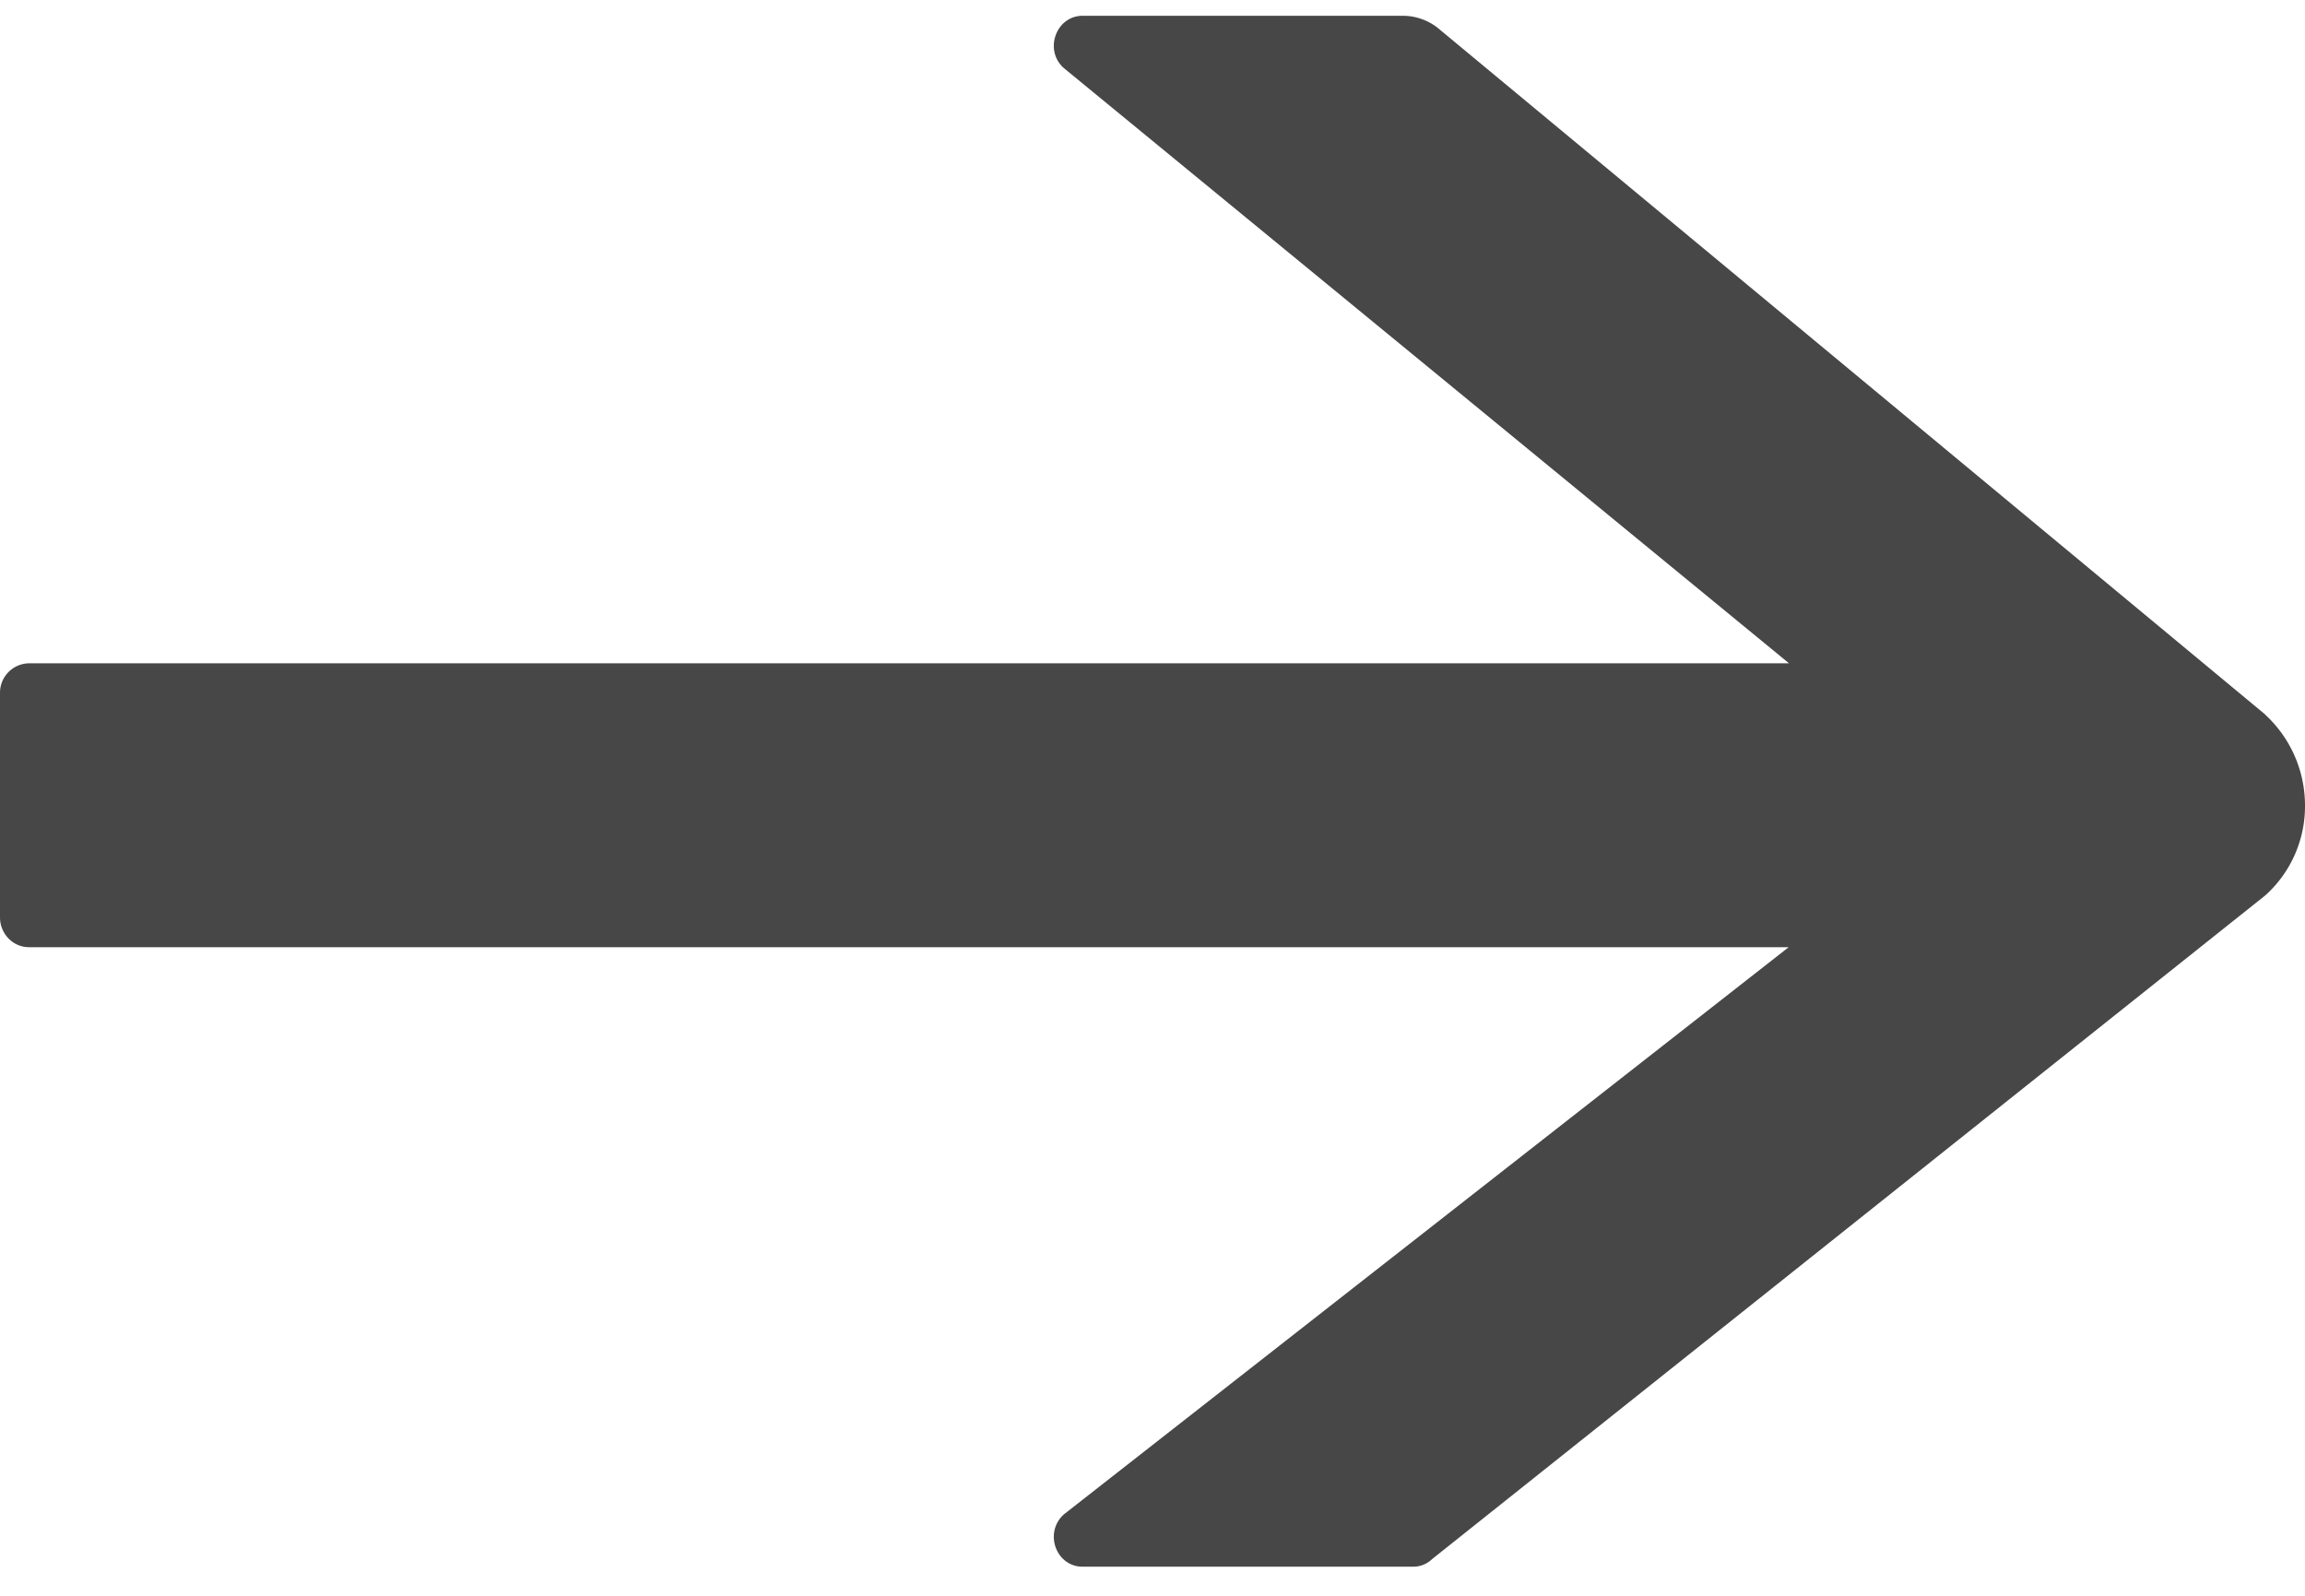 <svg width="13" height="9" viewBox="0 0 13 9" fill="none" xmlns="http://www.w3.org/2000/svg"><path d="M12.776 4.03L8.124.17A.32.32 0 007.91.089H6.106c-.15 0-.22.194-.106.295l4.09 3.357H.163A.166.166 0 000 3.91v1.264c0 .092.073.168.163.168h9.925L6 8.541c-.114.103-.044.295.106.295h1.865a.154.154 0 00.106-.043l4.699-3.743A.676.676 0 0013 4.54a.696.696 0 00-.225-.51z" fill="#474747"/></svg>